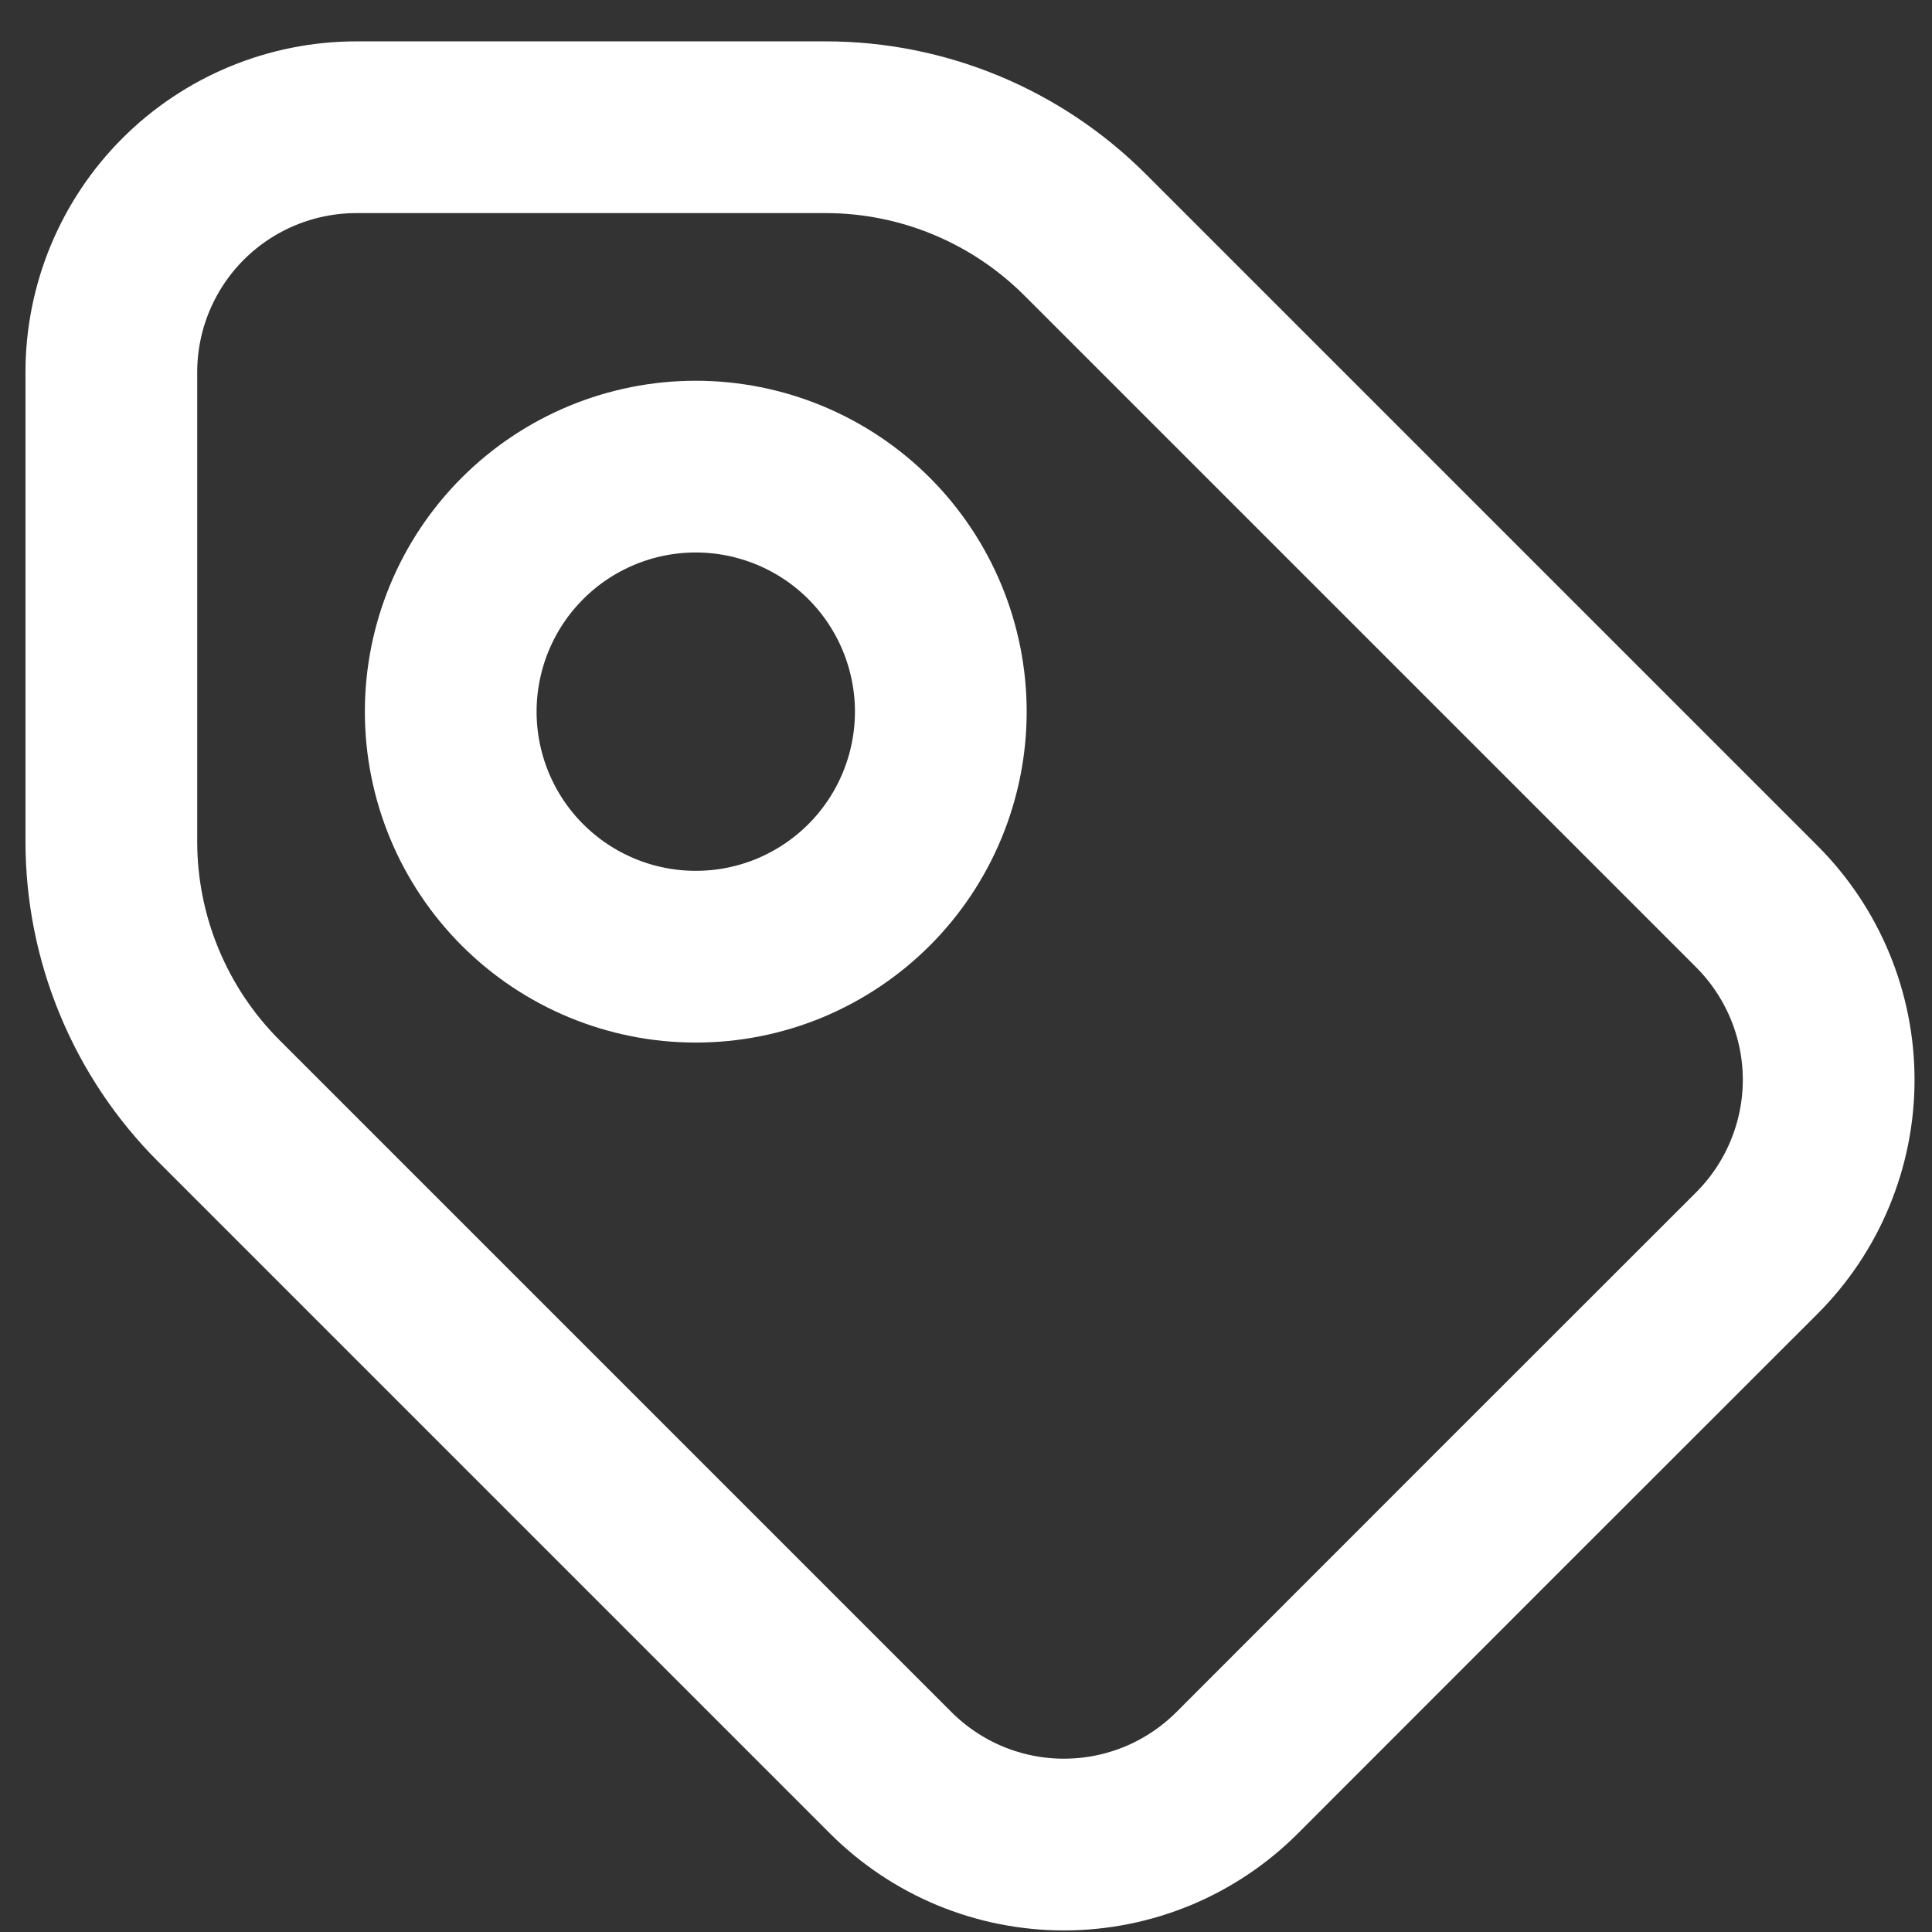 <svg width="27" height="27" viewBox="0 0 27 27" fill="none" xmlns="http://www.w3.org/2000/svg">
<rect x="0" y="0" width="27" height="27" fill="#333333" stroke="none"/>
<path d="M20.92 21.142L17.291 24.773C16.973 25.091 16.596 25.344 16.18 25.517C15.764 25.689 15.319 25.778 14.868 25.778C14.418 25.778 13.973 25.689 13.557 25.517C13.141 25.344 12.764 25.091 12.446 24.773L3.062 15.389C2.585 14.913 2.206 14.347 1.948 13.725C1.689 13.102 1.556 12.434 1.556 11.76V5.202C1.556 4.294 1.917 3.423 2.559 2.781C3.201 2.139 4.072 1.779 4.98 1.778H11.538C12.899 1.778 14.204 2.32 15.167 3.284L24.551 12.668C24.869 12.986 25.122 13.364 25.294 13.779C25.467 14.195 25.556 14.641 25.556 15.091C25.556 15.541 25.467 15.986 25.294 16.402C25.122 16.818 24.869 17.195 24.551 17.513L20.92 21.142Z" stroke="white" stroke-width="2.4" stroke-linecap="round" stroke-linejoin="round"/>
<path d="M9.723 13.37C10.173 13.37 10.618 13.282 11.034 13.11C11.449 12.937 11.827 12.685 12.145 12.367C12.463 12.049 12.715 11.672 12.887 11.256C13.059 10.841 13.148 10.395 13.148 9.946C13.148 9.496 13.059 9.051 12.887 8.635C12.715 8.22 12.463 7.842 12.145 7.524C11.827 7.206 11.449 6.954 11.034 6.782C10.618 6.61 10.173 6.521 9.723 6.521C8.815 6.521 7.944 6.882 7.302 7.524C6.66 8.166 6.299 9.037 6.299 9.946C6.299 10.854 6.66 11.725 7.302 12.367C7.944 13.009 8.815 13.37 9.723 13.37Z" stroke="white" stroke-width="2.4" stroke-linecap="round" stroke-linejoin="round"/>
</svg>
